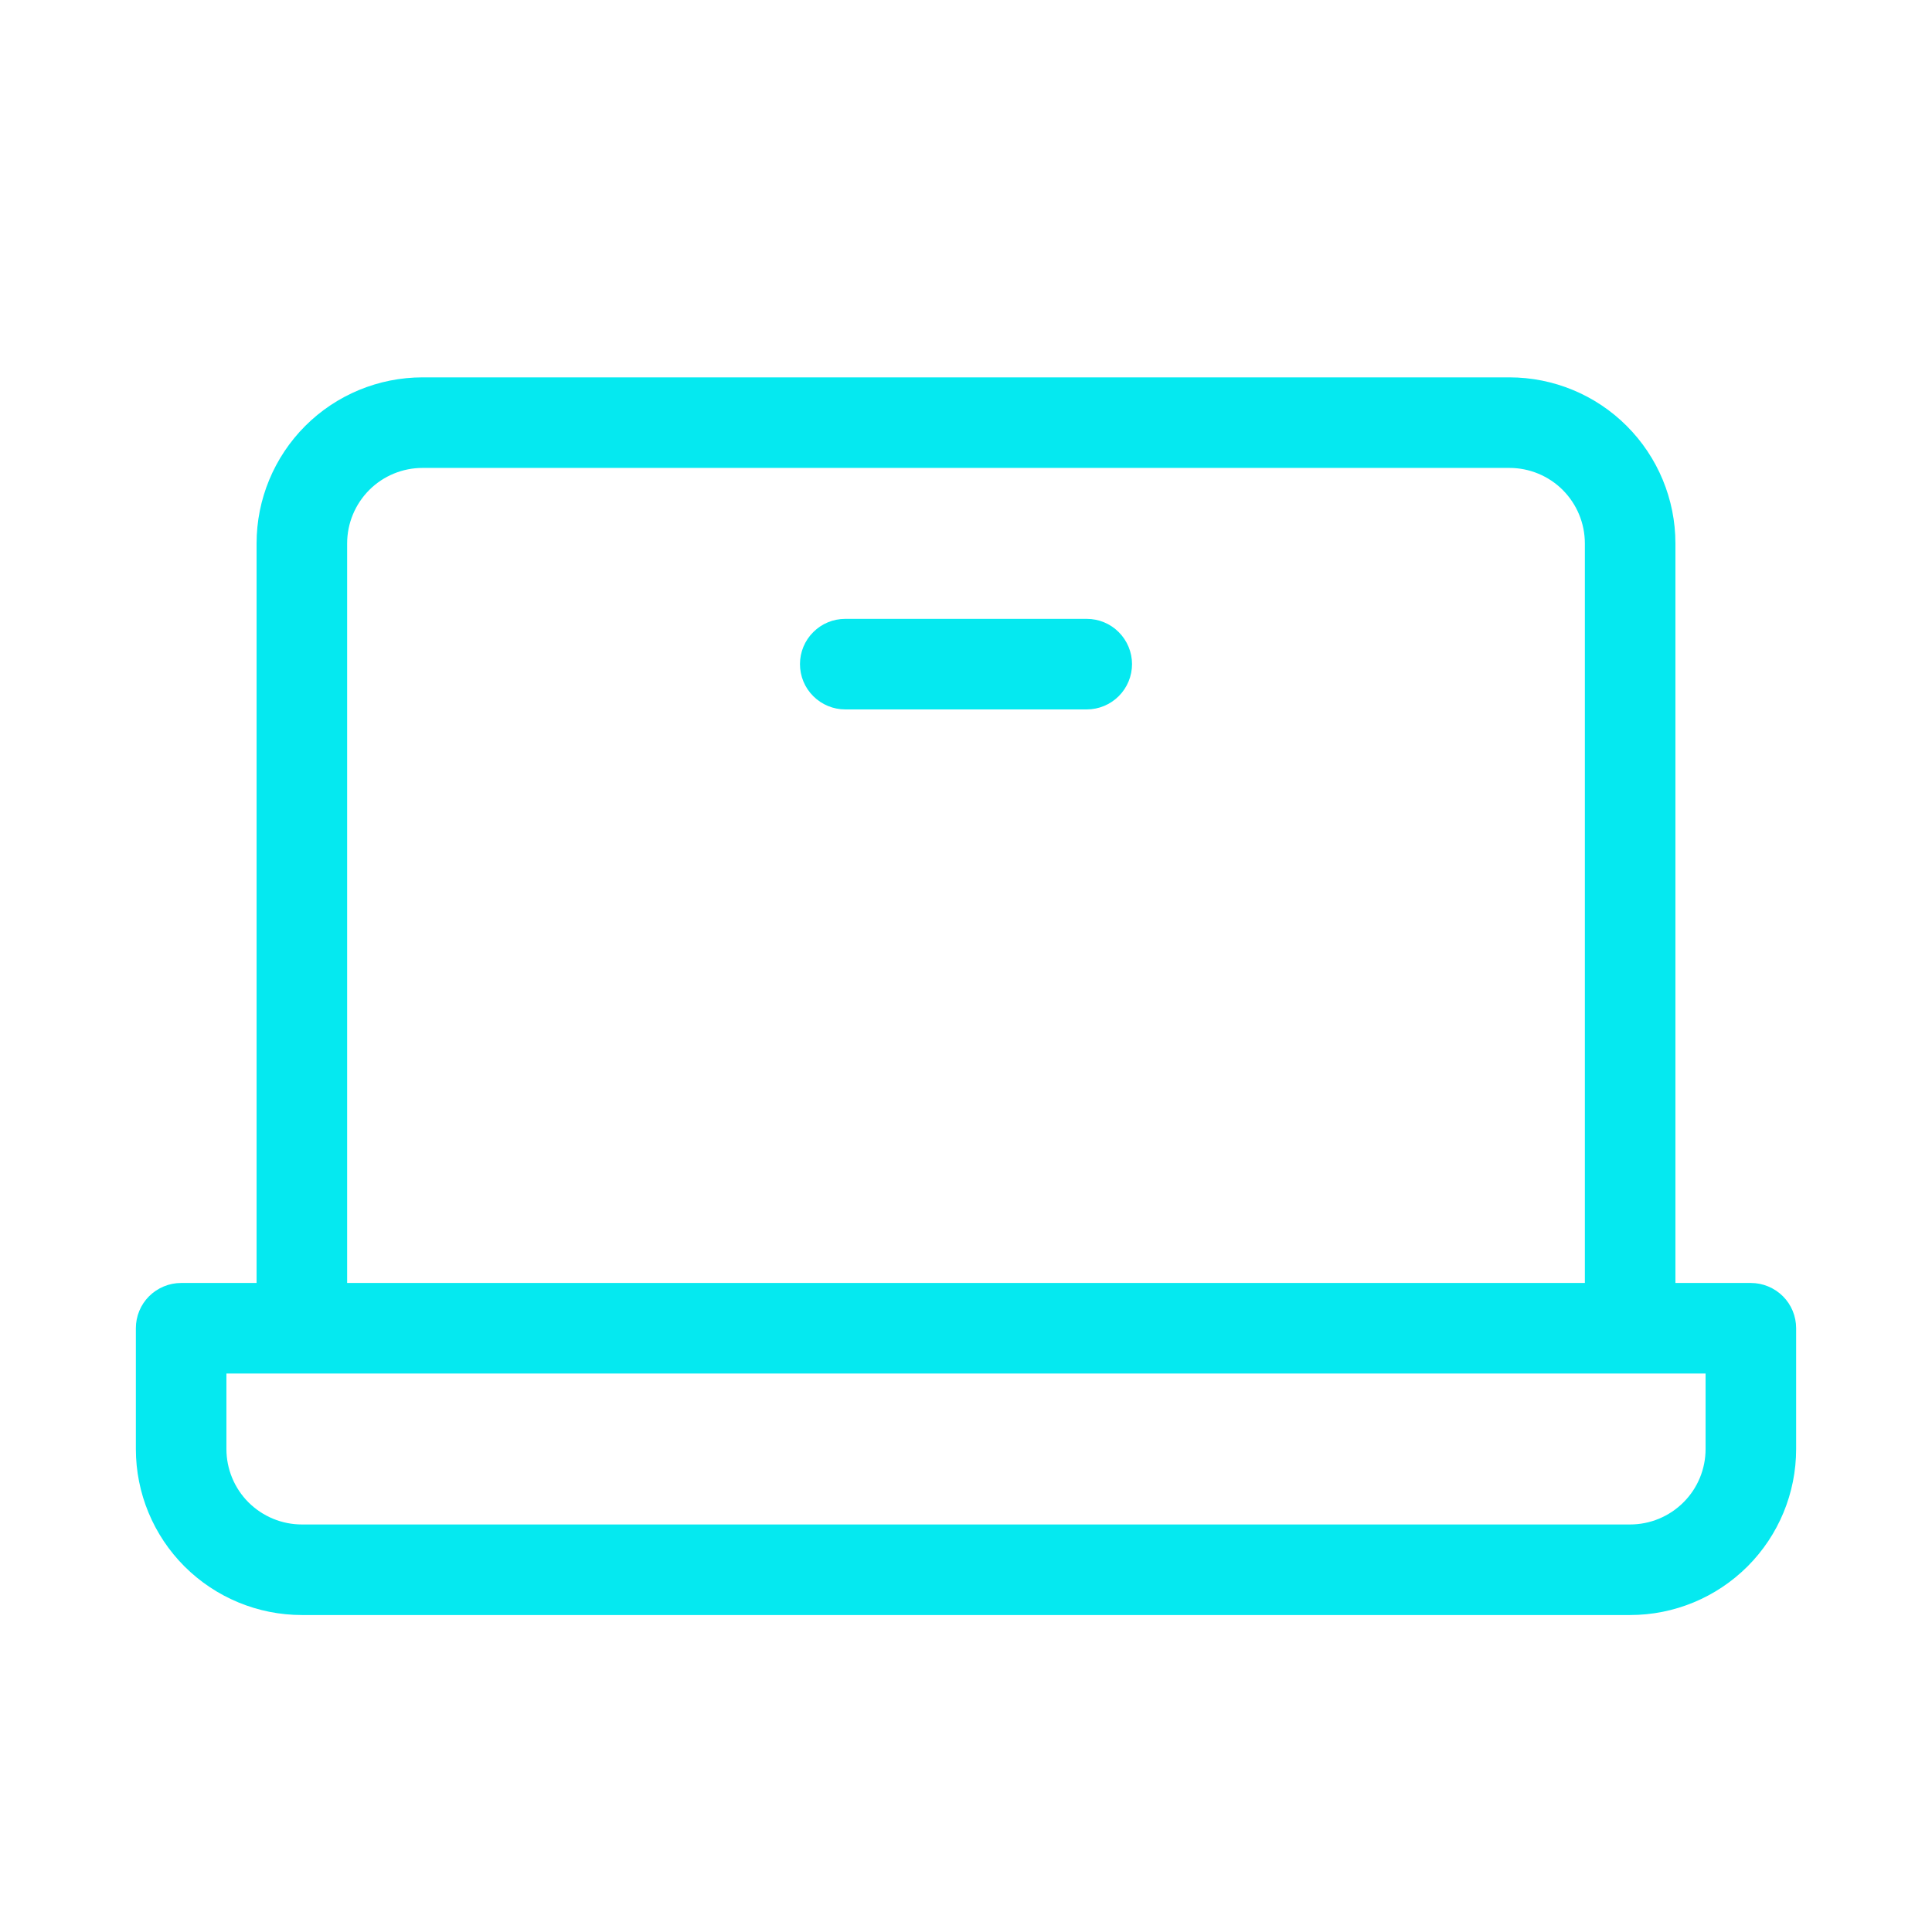 <svg width="31" height="31" viewBox="0 0 31 31" fill="none" xmlns="http://www.w3.org/2000/svg">
<path d="M28.094 20.586H26.883V8.719C26.883 8.012 26.602 7.335 26.102 6.835C25.603 6.335 24.925 6.055 24.219 6.055H6.781C6.075 6.055 5.397 6.335 4.897 6.835C4.398 7.335 4.117 8.012 4.117 8.719V20.586H2.906C2.714 20.586 2.529 20.663 2.392 20.799C2.256 20.935 2.18 21.12 2.18 21.312V23.25C2.18 23.957 2.46 24.634 2.96 25.134C3.46 25.633 4.137 25.914 4.844 25.914H26.156C26.863 25.914 27.54 25.633 28.04 25.134C28.54 24.634 28.82 23.957 28.82 23.25V21.312C28.82 21.12 28.744 20.935 28.608 20.799C28.471 20.663 28.286 20.586 28.094 20.586ZM5.57 8.719C5.57 8.398 5.698 8.09 5.925 7.862C6.152 7.635 6.46 7.508 6.781 7.508H24.219C24.54 7.508 24.848 7.635 25.075 7.862C25.302 8.09 25.43 8.398 25.43 8.719V20.586H5.57V8.719ZM27.367 23.25C27.367 23.571 27.24 23.879 27.012 24.106C26.785 24.333 26.477 24.461 26.156 24.461H4.844C4.523 24.461 4.215 24.333 3.987 24.106C3.76 23.879 3.633 23.571 3.633 23.25V22.039H27.367V23.25ZM18.164 10.656C18.164 10.849 18.087 11.034 17.951 11.17C17.815 11.306 17.63 11.383 17.438 11.383H13.562C13.37 11.383 13.185 11.306 13.049 11.17C12.912 11.034 12.836 10.849 12.836 10.656C12.836 10.464 12.912 10.279 13.049 10.143C13.185 10.006 13.37 9.93 13.562 9.93H17.438C17.63 9.93 17.815 10.006 17.951 10.143C18.087 10.279 18.164 10.464 18.164 10.656Z" fill="#05E9F0"/>
</svg>

